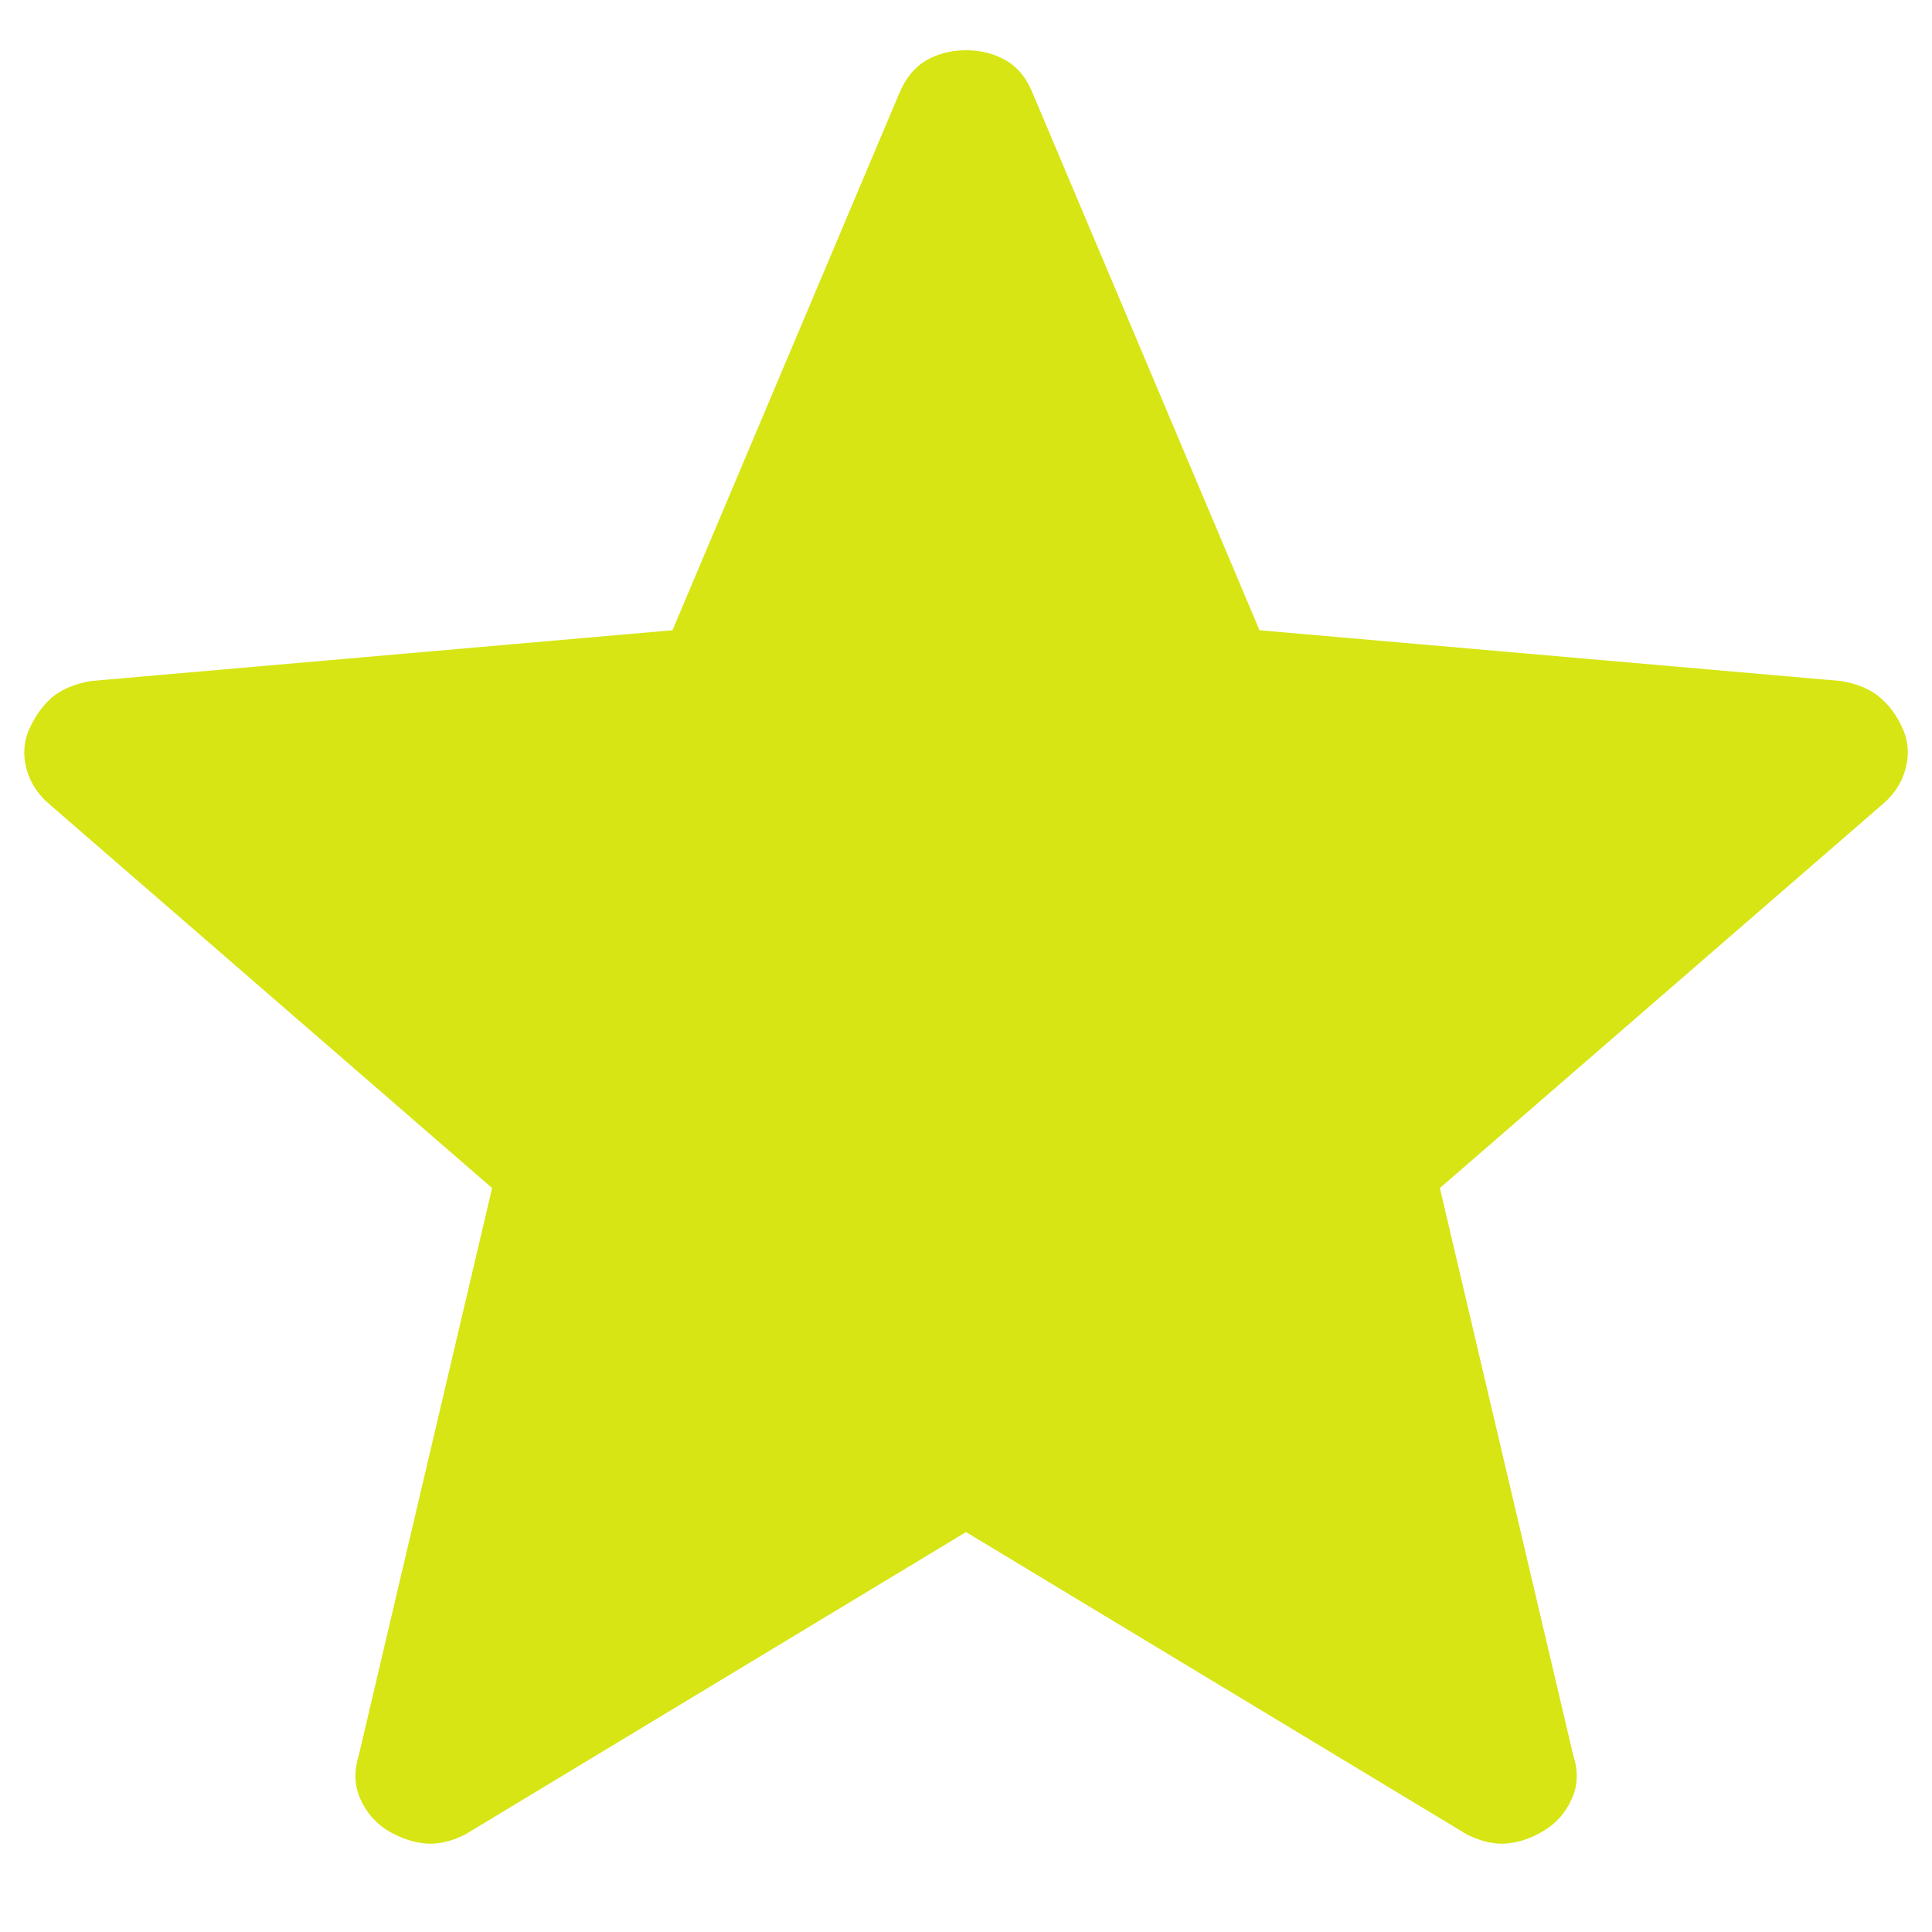 <svg width="14" height="14" viewBox="0 0 14 14" fill="none" xmlns="http://www.w3.org/2000/svg">
<path d="M7 11.102L3.37 13.294C3.264 13.347 3.165 13.368 3.073 13.358C2.983 13.347 2.894 13.316 2.808 13.264C2.722 13.211 2.656 13.135 2.612 13.038C2.568 12.941 2.564 12.834 2.6 12.719L3.566 8.609L0.371 5.839C0.281 5.766 0.222 5.678 0.193 5.576C0.165 5.474 0.171 5.376 0.212 5.283C0.254 5.19 0.309 5.113 0.377 5.053C0.447 4.995 0.54 4.956 0.657 4.935L4.873 4.567L6.517 0.675C6.563 0.565 6.628 0.486 6.713 0.437C6.799 0.388 6.894 0.364 7 0.364C7.106 0.364 7.202 0.388 7.288 0.437C7.374 0.486 7.439 0.565 7.483 0.675L9.127 4.567L13.342 4.935C13.46 4.955 13.554 4.995 13.623 5.054C13.693 5.113 13.748 5.189 13.789 5.283C13.83 5.376 13.836 5.474 13.807 5.576C13.779 5.678 13.719 5.766 13.629 5.839L10.434 8.609L11.4 12.719C11.438 12.833 11.434 12.939 11.389 13.037C11.345 13.135 11.279 13.21 11.192 13.263C11.107 13.316 11.019 13.348 10.927 13.358C10.837 13.368 10.738 13.347 10.631 13.294L7 11.102Z" fill="#D7E514"/>
</svg>
